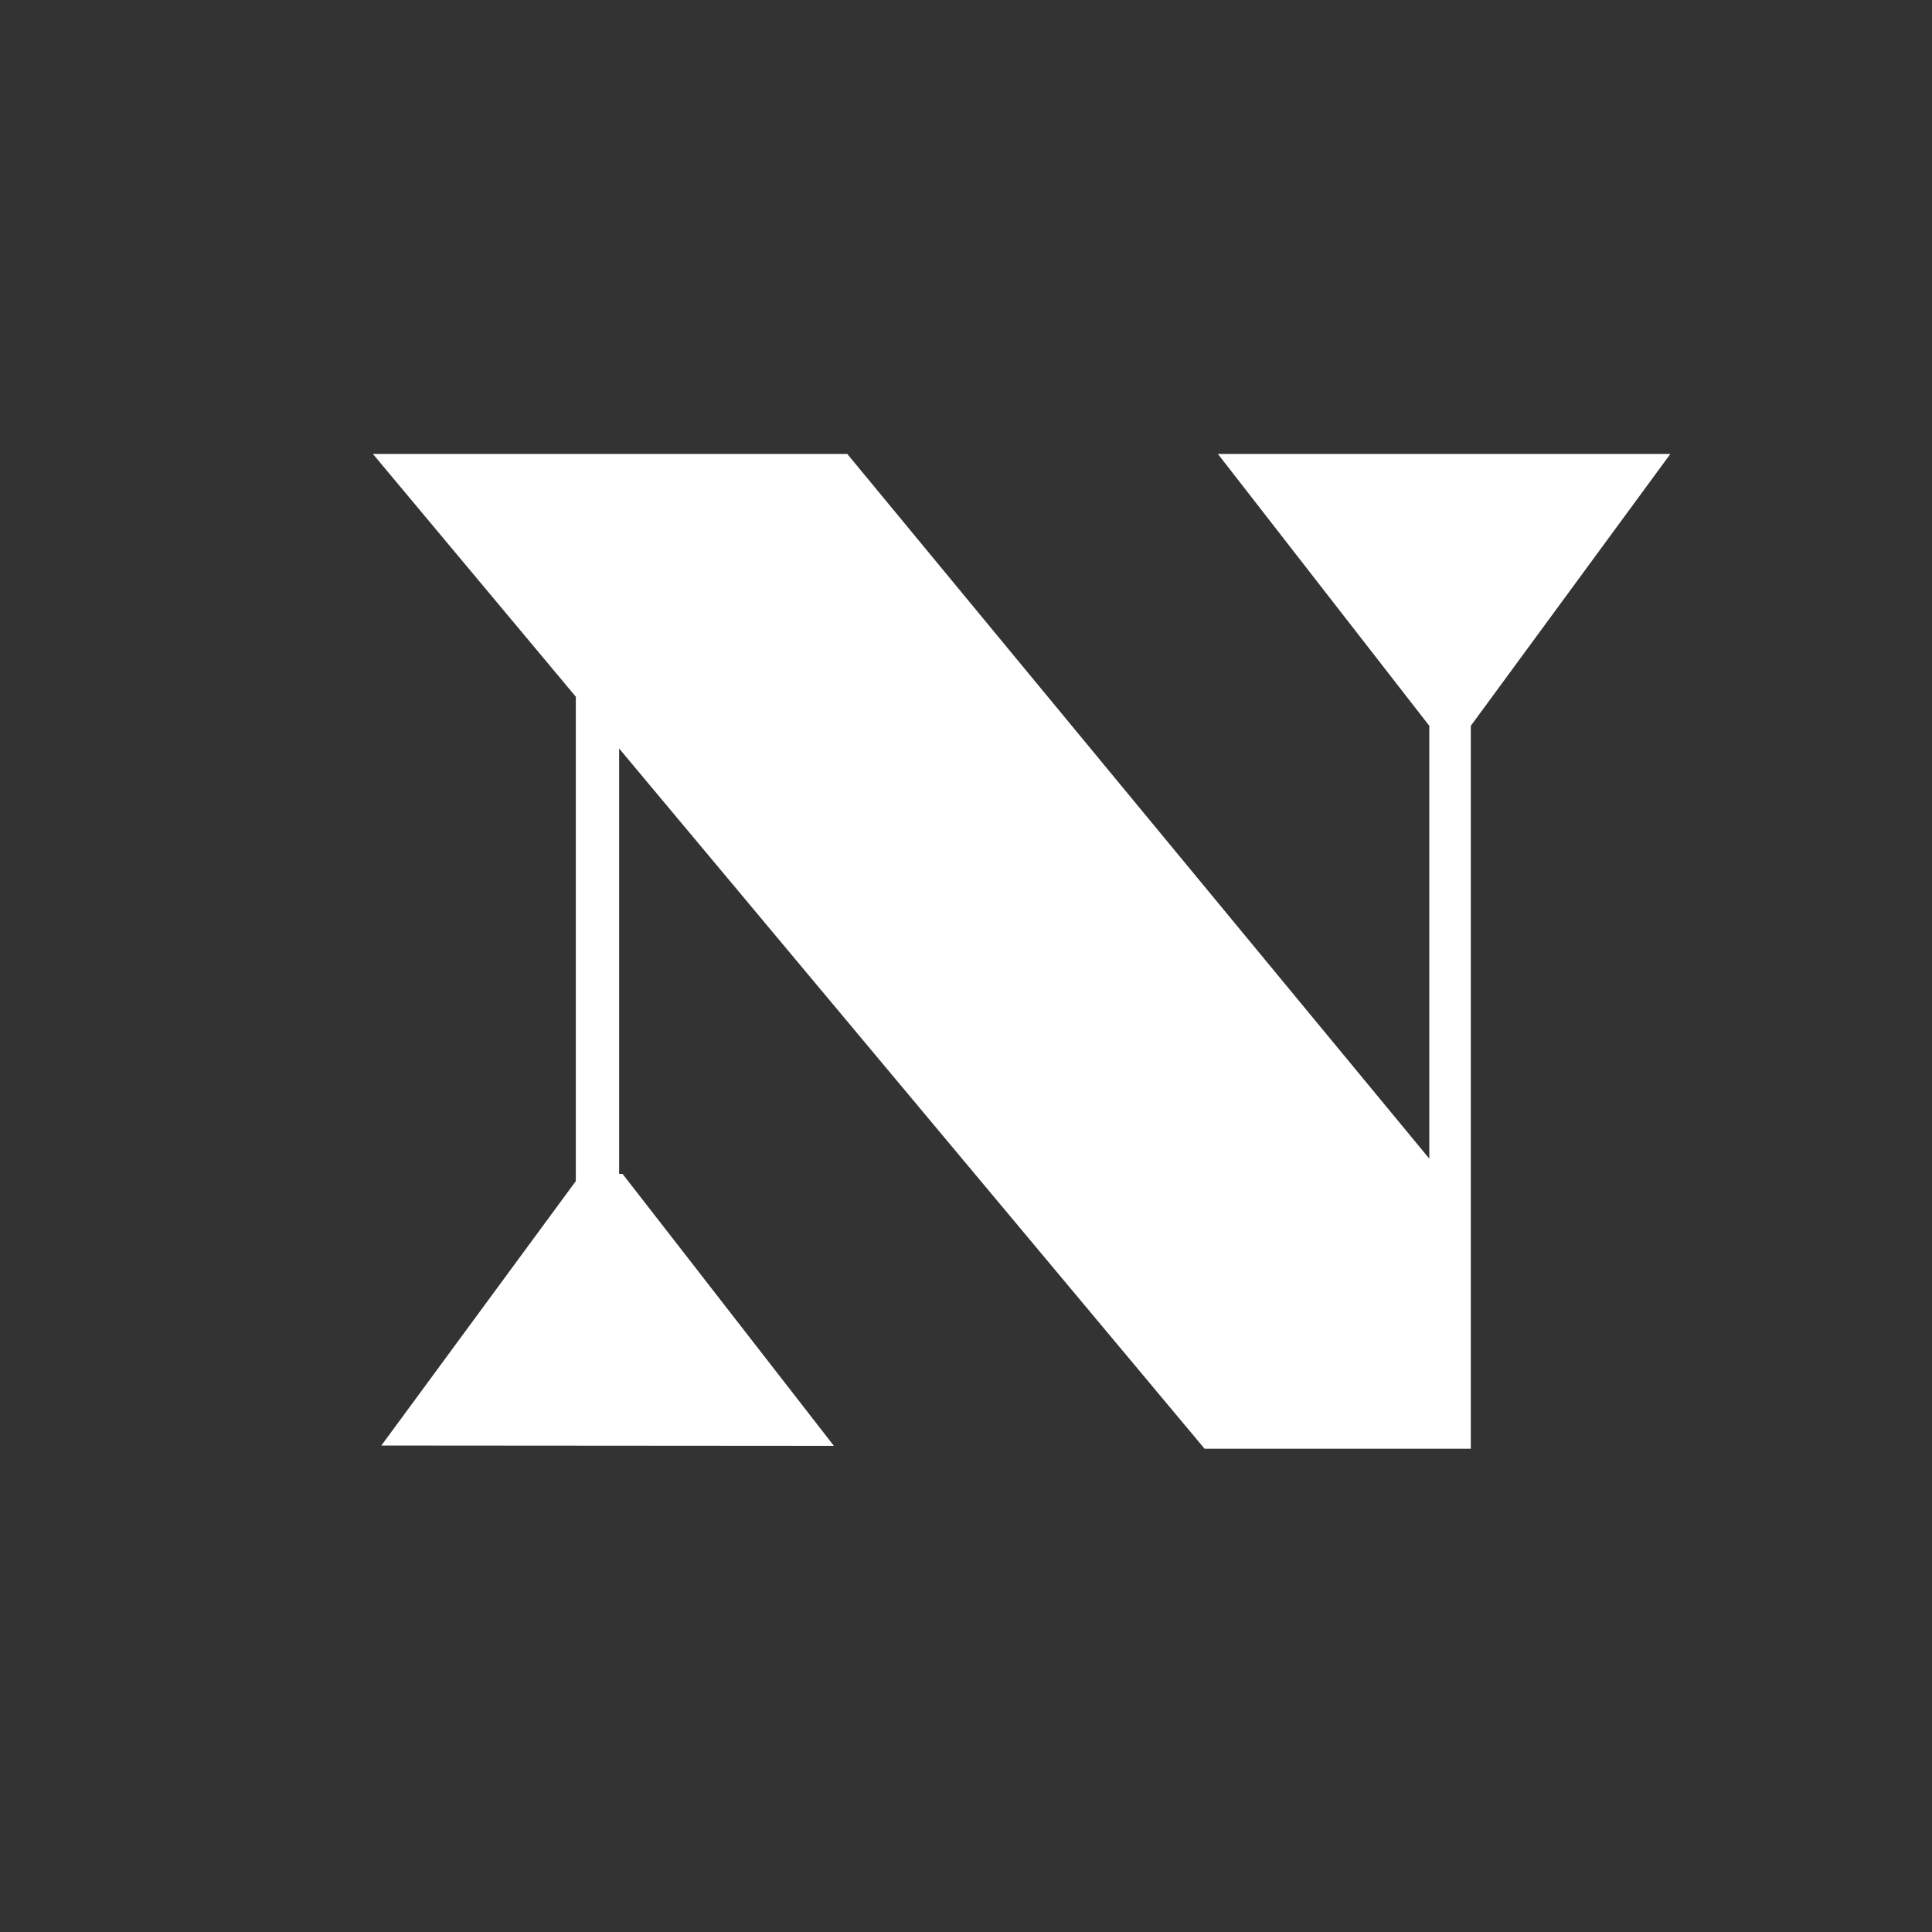 <svg width="24" height="24" viewBox="0 0 24 24" fill="none" xmlns="http://www.w3.org/2000/svg">
<rect x="0" y="0" width="24" height="24" fill="#333333" stroke="none"/>
<path d="M15.129 5.639L17.755 9.016V14.393L10.525 5.639H4.632L7.153 8.655V14.672L4.737 17.957L10.359 17.961L7.734 14.583L7.691 14.583V9.298L14.964 17.997H18.271V9.016L20.75 5.639V5.639H15.129Z" fill="white"/>
</svg>
